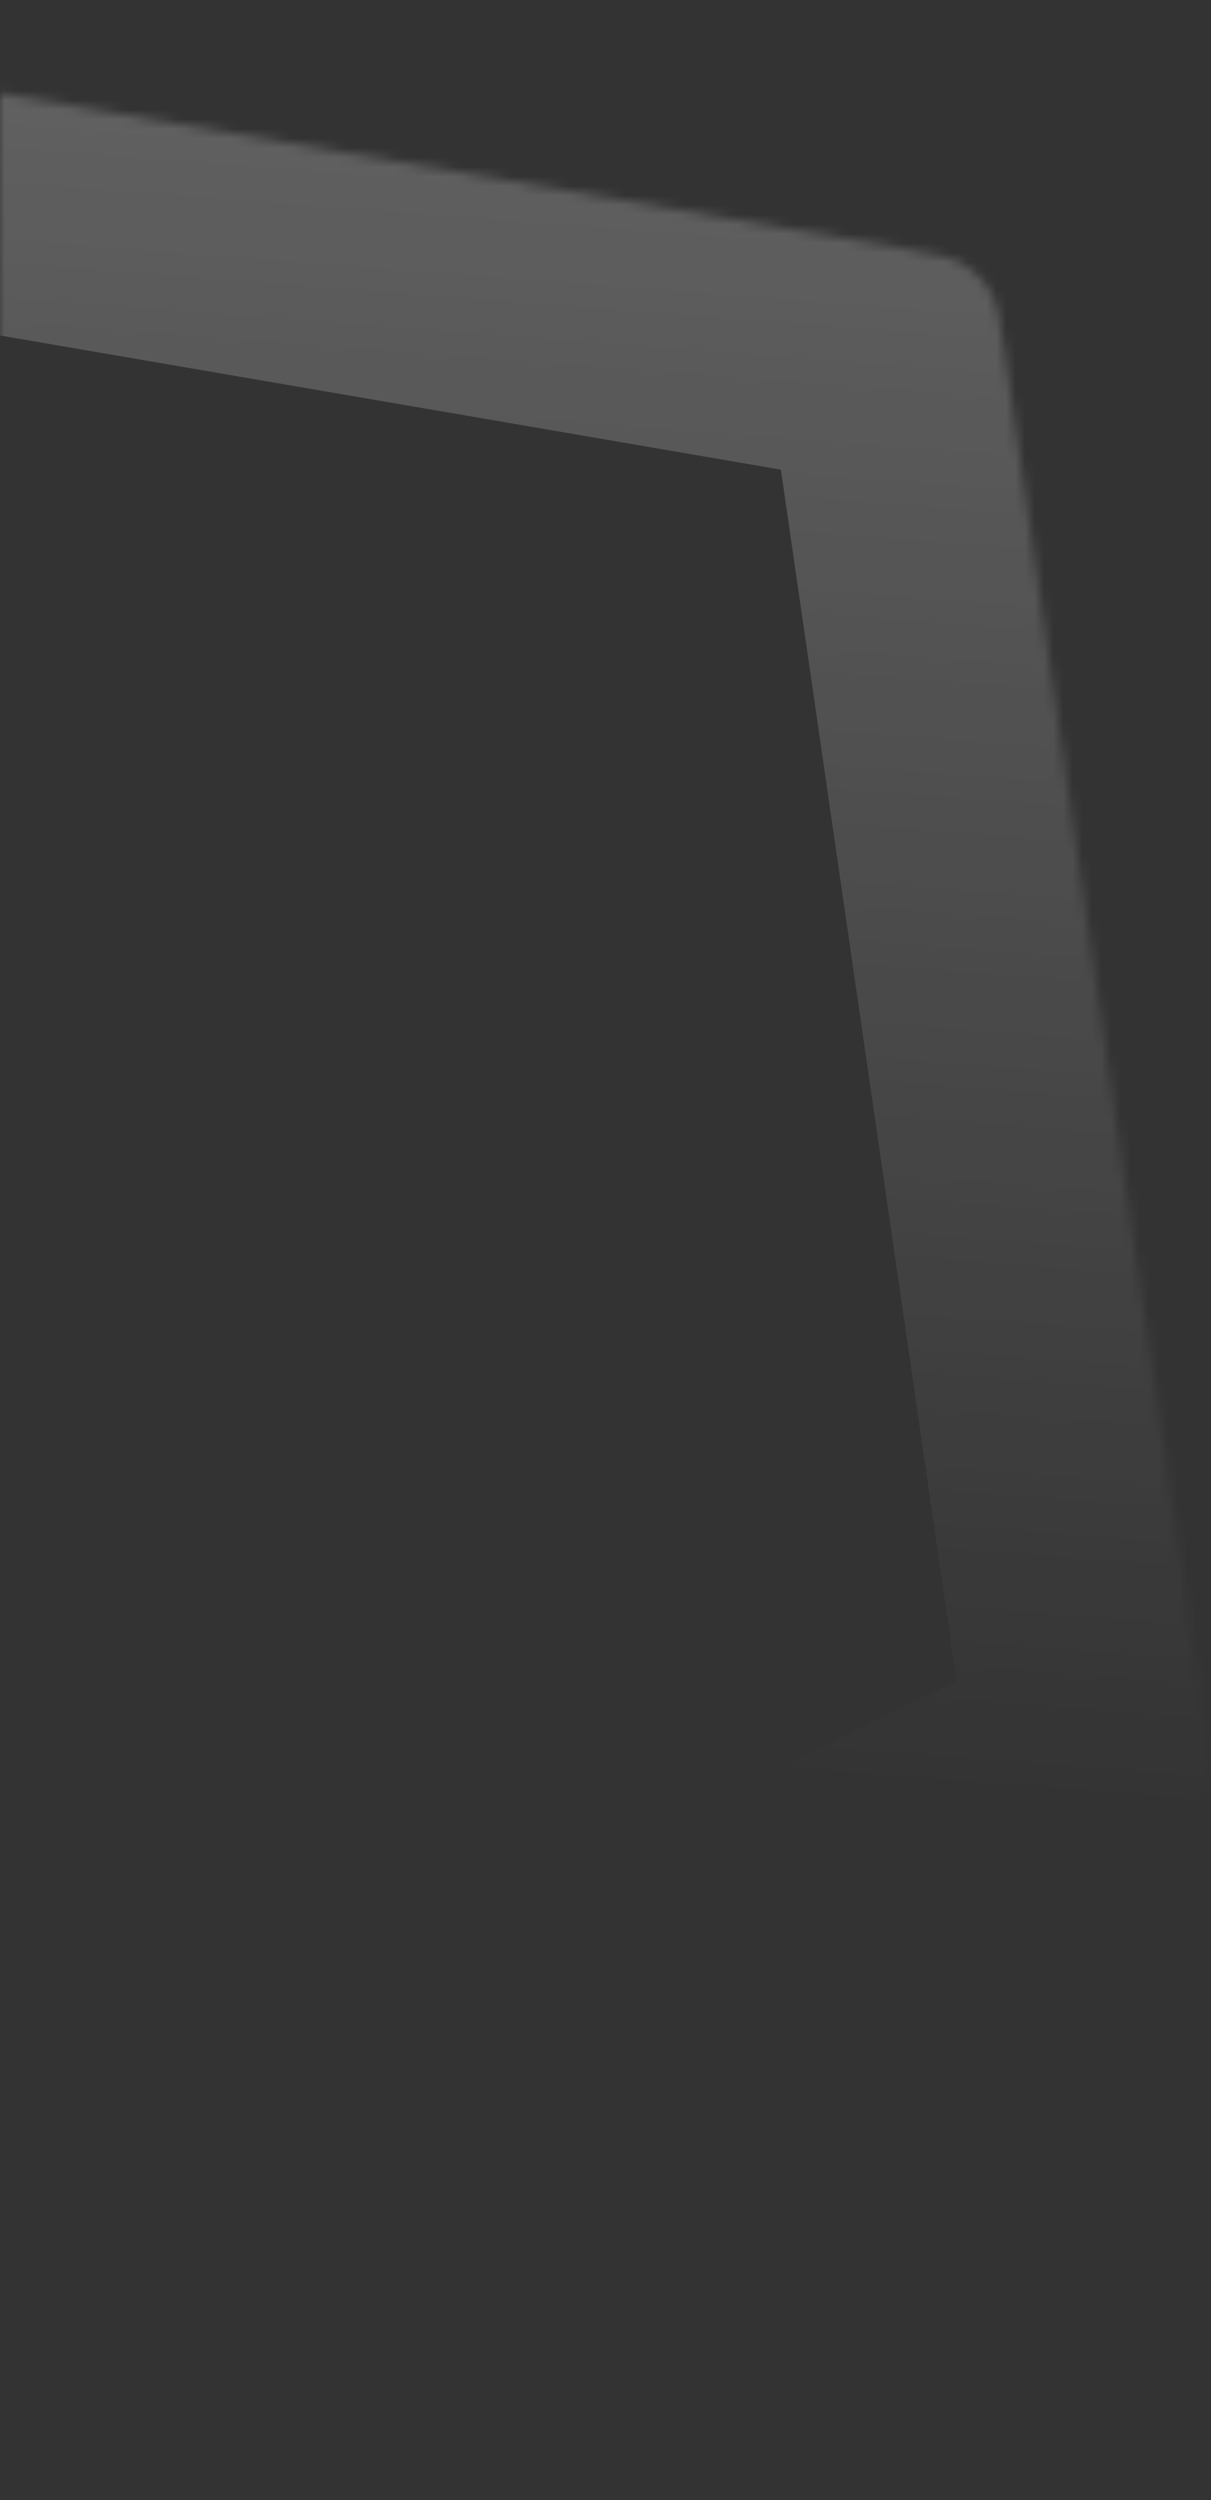 <svg width="127" height="262" viewBox="0 0 127 262" fill="none" xmlns="http://www.w3.org/2000/svg">
<rect x="0" y="0" width="127" height="262" fill="#333333" stroke="none"/>
<g opacity="0.4">
<mask id="path-1-inside-1_302_4007" fill="white">
<path d="M-62.539 8.084C-60.957 5.076 -60.166 3.572 -58.982 2.568C-57.981 1.719 -56.785 1.129 -55.501 0.851C-53.984 0.522 -52.31 0.81 -48.96 1.385L94.801 26.066C98.15 26.641 99.825 26.929 101.145 27.744C102.263 28.435 103.193 29.389 103.854 30.524C104.636 31.866 104.88 33.547 105.368 36.91L126.319 181.262C126.807 184.625 127.051 186.307 126.684 187.815C126.373 189.091 125.752 190.271 124.877 191.25C123.843 192.408 122.319 193.159 119.271 194.663L-11.541 259.196C-14.589 260.7 -16.113 261.451 -17.661 261.568C-18.97 261.666 -20.284 261.44 -21.486 260.911C-22.907 260.285 -24.092 259.068 -26.464 256.634L-128.262 152.166C-130.634 149.732 -131.82 148.515 -132.409 147.079C-132.907 145.864 -133.098 144.544 -132.966 143.238C-132.81 141.693 -132.019 140.189 -130.437 137.182L-62.539 8.084Z"/>
</mask>
<path d="M-132.409 147.079L-155.539 156.565L-132.409 147.079ZM-130.437 137.182L-152.563 125.544L-130.437 137.182ZM-132.966 143.238L-157.839 140.719L-132.966 143.238ZM-17.661 261.568L-15.787 286.497L-17.661 261.568ZM-26.464 256.634L-44.369 274.081L-26.464 256.634ZM-21.486 260.911L-31.567 283.788L-21.486 260.911ZM126.684 187.815L102.395 181.893L126.684 187.815ZM124.877 191.25L106.235 174.593L124.877 191.25ZM94.801 26.066L90.57 50.706L94.801 26.066ZM101.145 27.744L114.283 6.474L101.145 27.744ZM103.854 30.524L82.251 43.107L103.854 30.524ZM-48.96 1.385L-53.19 26.024L-48.96 1.385ZM-55.501 0.851L-50.21 25.285L-55.501 0.851ZM-58.982 2.568L-42.813 21.635L-58.982 2.568ZM-53.19 26.024L90.57 50.706L99.031 1.427L-44.73 -23.255L-53.19 26.024ZM80.627 40.501L101.578 184.853L151.06 177.671L130.108 33.319L80.627 40.501ZM108.211 172.243L-22.602 236.776L-0.481 281.616L130.331 217.083L108.211 172.243ZM-8.559 239.187L-110.357 134.719L-146.167 169.613L-44.369 274.081L-8.559 239.187ZM-108.31 148.819L-40.413 19.721L-84.665 -3.553L-152.563 125.544L-108.31 148.819ZM-110.357 134.719C-110.984 134.075 -111.373 133.675 -111.684 133.347C-111.994 133.02 -112.02 132.981 -111.917 133.103C-111.678 133.385 -110.349 134.983 -109.278 137.593L-155.539 156.565C-152.664 163.576 -147.011 168.748 -146.167 169.613L-110.357 134.719ZM-152.563 125.544C-153.126 126.614 -157.075 133.179 -157.839 140.719L-108.093 145.756C-108.377 148.563 -109.198 150.473 -109.346 150.811C-109.411 150.958 -109.397 150.912 -109.193 150.512C-108.988 150.108 -108.729 149.615 -108.31 148.819L-152.563 125.544ZM-109.278 137.593C-108.219 140.176 -107.812 142.979 -108.093 145.756L-157.839 140.719C-158.385 146.11 -157.595 151.552 -155.539 156.565L-109.278 137.593ZM-22.602 236.776C-23.408 237.174 -23.908 237.42 -24.317 237.614C-24.723 237.808 -24.768 237.82 -24.62 237.76C-24.278 237.62 -22.348 236.849 -19.534 236.638L-15.787 286.497C-8.23 285.929 -1.565 282.151 -0.481 281.616L-22.602 236.776ZM-44.369 274.081C-43.526 274.947 -38.502 280.732 -31.567 283.788L-11.405 238.034C-8.823 239.171 -7.26 240.541 -6.984 240.788C-6.865 240.894 -6.904 240.867 -7.222 240.549C-7.543 240.229 -7.932 239.831 -8.559 239.187L-44.369 274.081ZM-19.534 236.638C-16.751 236.429 -13.959 236.908 -11.405 238.034L-31.567 283.788C-26.61 285.973 -21.19 286.903 -15.787 286.497L-19.534 236.638ZM101.578 184.853C101.707 185.743 101.787 186.294 101.846 186.743C101.904 187.189 101.902 187.236 101.89 187.077C101.863 186.708 101.727 184.634 102.395 181.893L150.972 193.736C152.767 186.374 151.233 178.867 151.06 177.671L101.578 184.853ZM130.331 217.083C131.415 216.548 138.47 213.559 143.519 207.908L106.235 174.593C108.115 172.489 109.9 171.426 110.22 171.24C110.358 171.159 110.32 171.188 109.92 171.392C109.516 171.598 109.017 171.845 108.211 172.243L130.331 217.083ZM102.395 181.893C103.056 179.181 104.375 176.674 106.235 174.593L143.519 207.908C147.129 203.867 149.689 199 150.972 193.736L102.395 181.893ZM90.57 50.706C91.457 50.858 92.006 50.953 92.451 51.035C92.893 51.117 92.937 51.134 92.782 51.096C92.423 51.008 90.408 50.497 88.008 49.014L114.283 6.474C107.835 2.492 100.222 1.631 99.031 1.427L90.57 50.706ZM130.108 33.319C129.935 32.123 129.271 24.491 125.457 17.942L82.251 43.107C80.832 40.669 80.373 38.642 80.294 38.28C80.26 38.124 80.275 38.169 80.346 38.613C80.417 39.06 80.498 39.611 80.627 40.501L130.108 33.319ZM88.008 49.014C85.633 47.547 83.656 45.519 82.251 43.107L125.457 17.942C122.73 13.26 118.893 9.322 114.283 6.474L88.008 49.014ZM-44.73 -23.255C-45.921 -23.459 -53.386 -25.187 -60.792 -23.583L-50.21 25.285C-52.968 25.882 -55.037 25.692 -55.406 25.655C-55.565 25.639 -55.517 25.638 -55.073 25.708C-54.626 25.779 -54.077 25.872 -53.19 26.024L-44.73 -23.255ZM-40.413 19.721C-39.994 18.925 -39.734 18.432 -39.518 18.035C-39.303 17.64 -39.274 17.602 -39.358 17.738C-39.553 18.053 -40.661 19.811 -42.813 21.635L-75.152 -16.499C-80.931 -11.598 -84.103 -4.623 -84.665 -3.553L-40.413 19.721ZM-60.792 -23.583C-66.088 -22.436 -71.019 -20.003 -75.152 -16.499L-42.813 21.635C-44.942 23.441 -47.483 24.694 -50.21 25.285L-60.792 -23.583Z" fill="url(#paint0_linear_302_4007)" mask="url(#path-1-inside-1_302_4007)"/>
</g>
<defs>
<linearGradient id="paint0_linear_302_4007" x1="-9.28" y1="-128.821" x2="-32.7" y2="178.177" gradientUnits="userSpaceOnUse">
<stop stop-color="white"/>
<stop offset="1" stop-color="white" stop-opacity="0"/>
</linearGradient>
</defs>
</svg>
